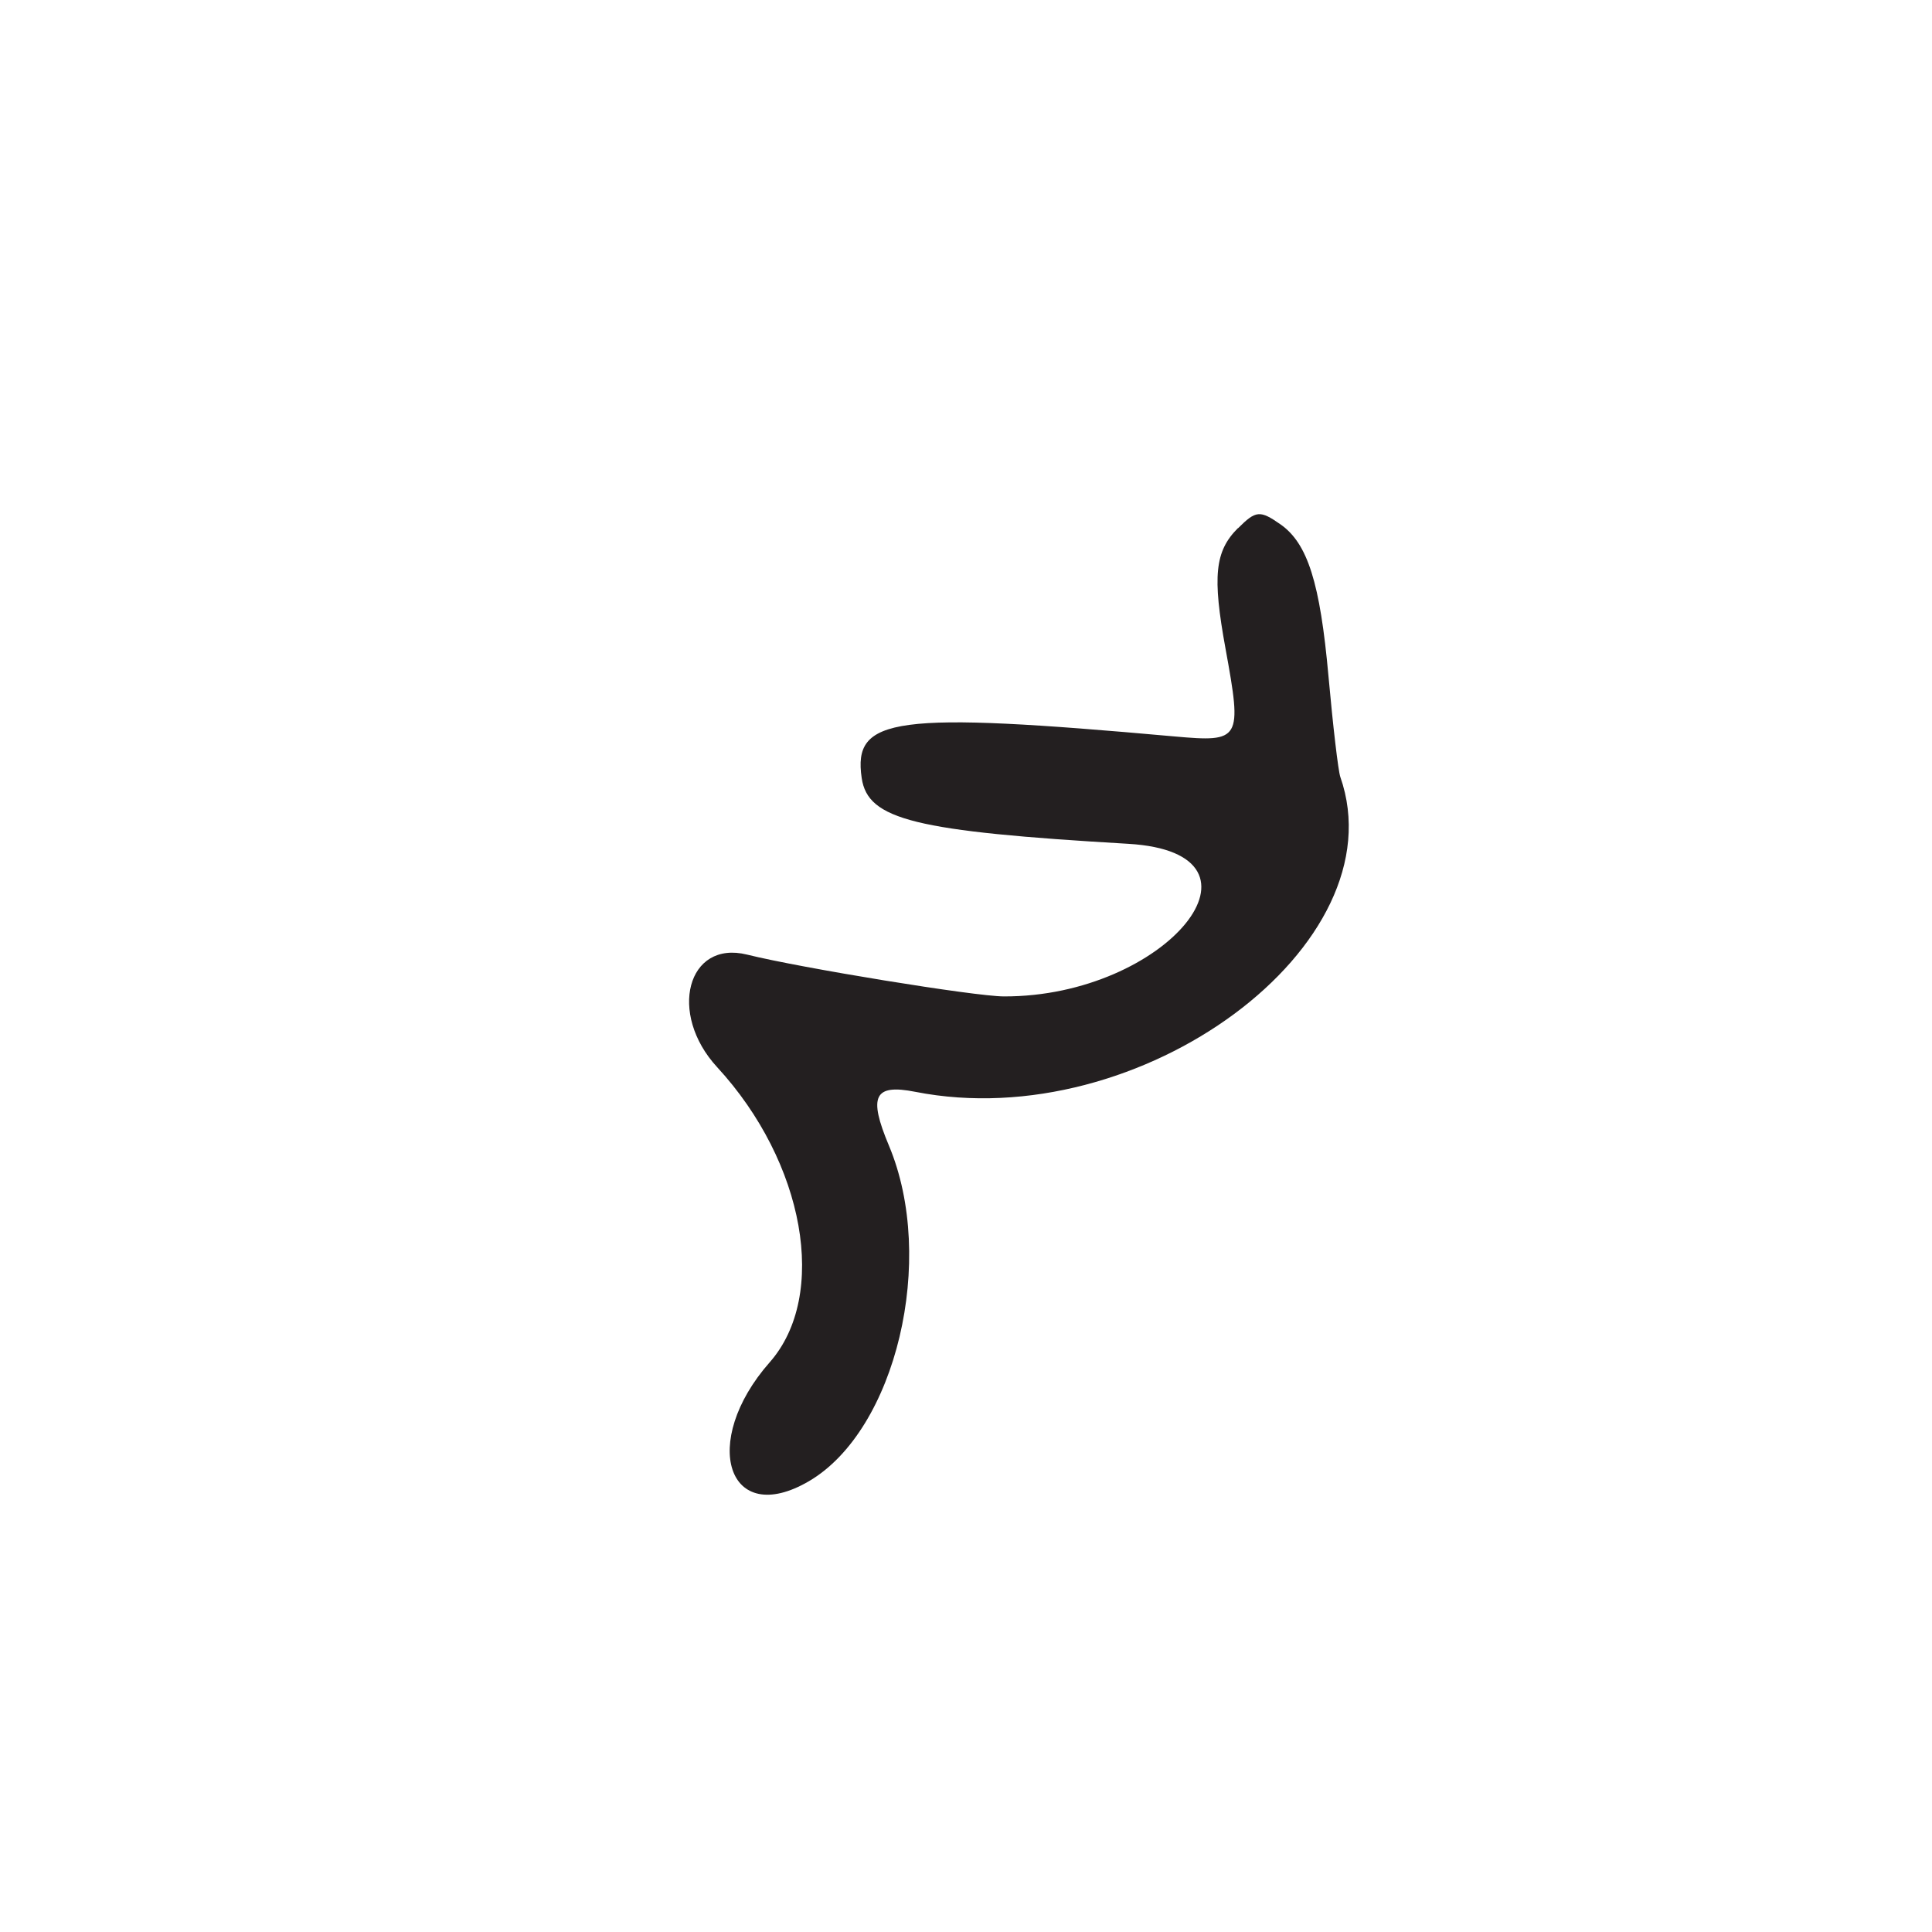 <?xml version="1.0" encoding="UTF-8"?>
<svg id="Layer_1" data-name="Layer 1" xmlns="http://www.w3.org/2000/svg" viewBox="0 0 256 256">
  <defs>
    <style>
      .cls-1 {
        fill: #231f20;
      }
    </style>
  </defs>
  <path class="cls-1" d="M164.03,69.98c-3.06,3.06-3.4,6.38-1.64,15.98,2.21,12.1,2.03,12.41-6.78,11.62-37.15-3.33-42.63-2.6-41.43,5.52.82,5.53,7,7.05,35.32,8.71,20.63,1.21,5.06,20.29-16.49,20.22-3.84-.01-26.85-3.76-34.02-5.54-7.92-1.96-10.52,7.81-3.96,14.92,11.62,12.61,14.76,30.24,6.96,39.1-9.34,10.6-5.55,22.05,5.21,15.75,11.53-6.76,16.92-29.4,10.58-44.48-2.75-6.55-1.95-8.18,3.49-7.11,29.85,5.88,64.11-19.5,56.33-41.72-.28-.79-.98-6.8-1.57-13.35-1.11-12.37-2.76-17.6-6.36-20.12-2.72-1.9-3.26-1.85-5.62.51Z"/>
</svg>
